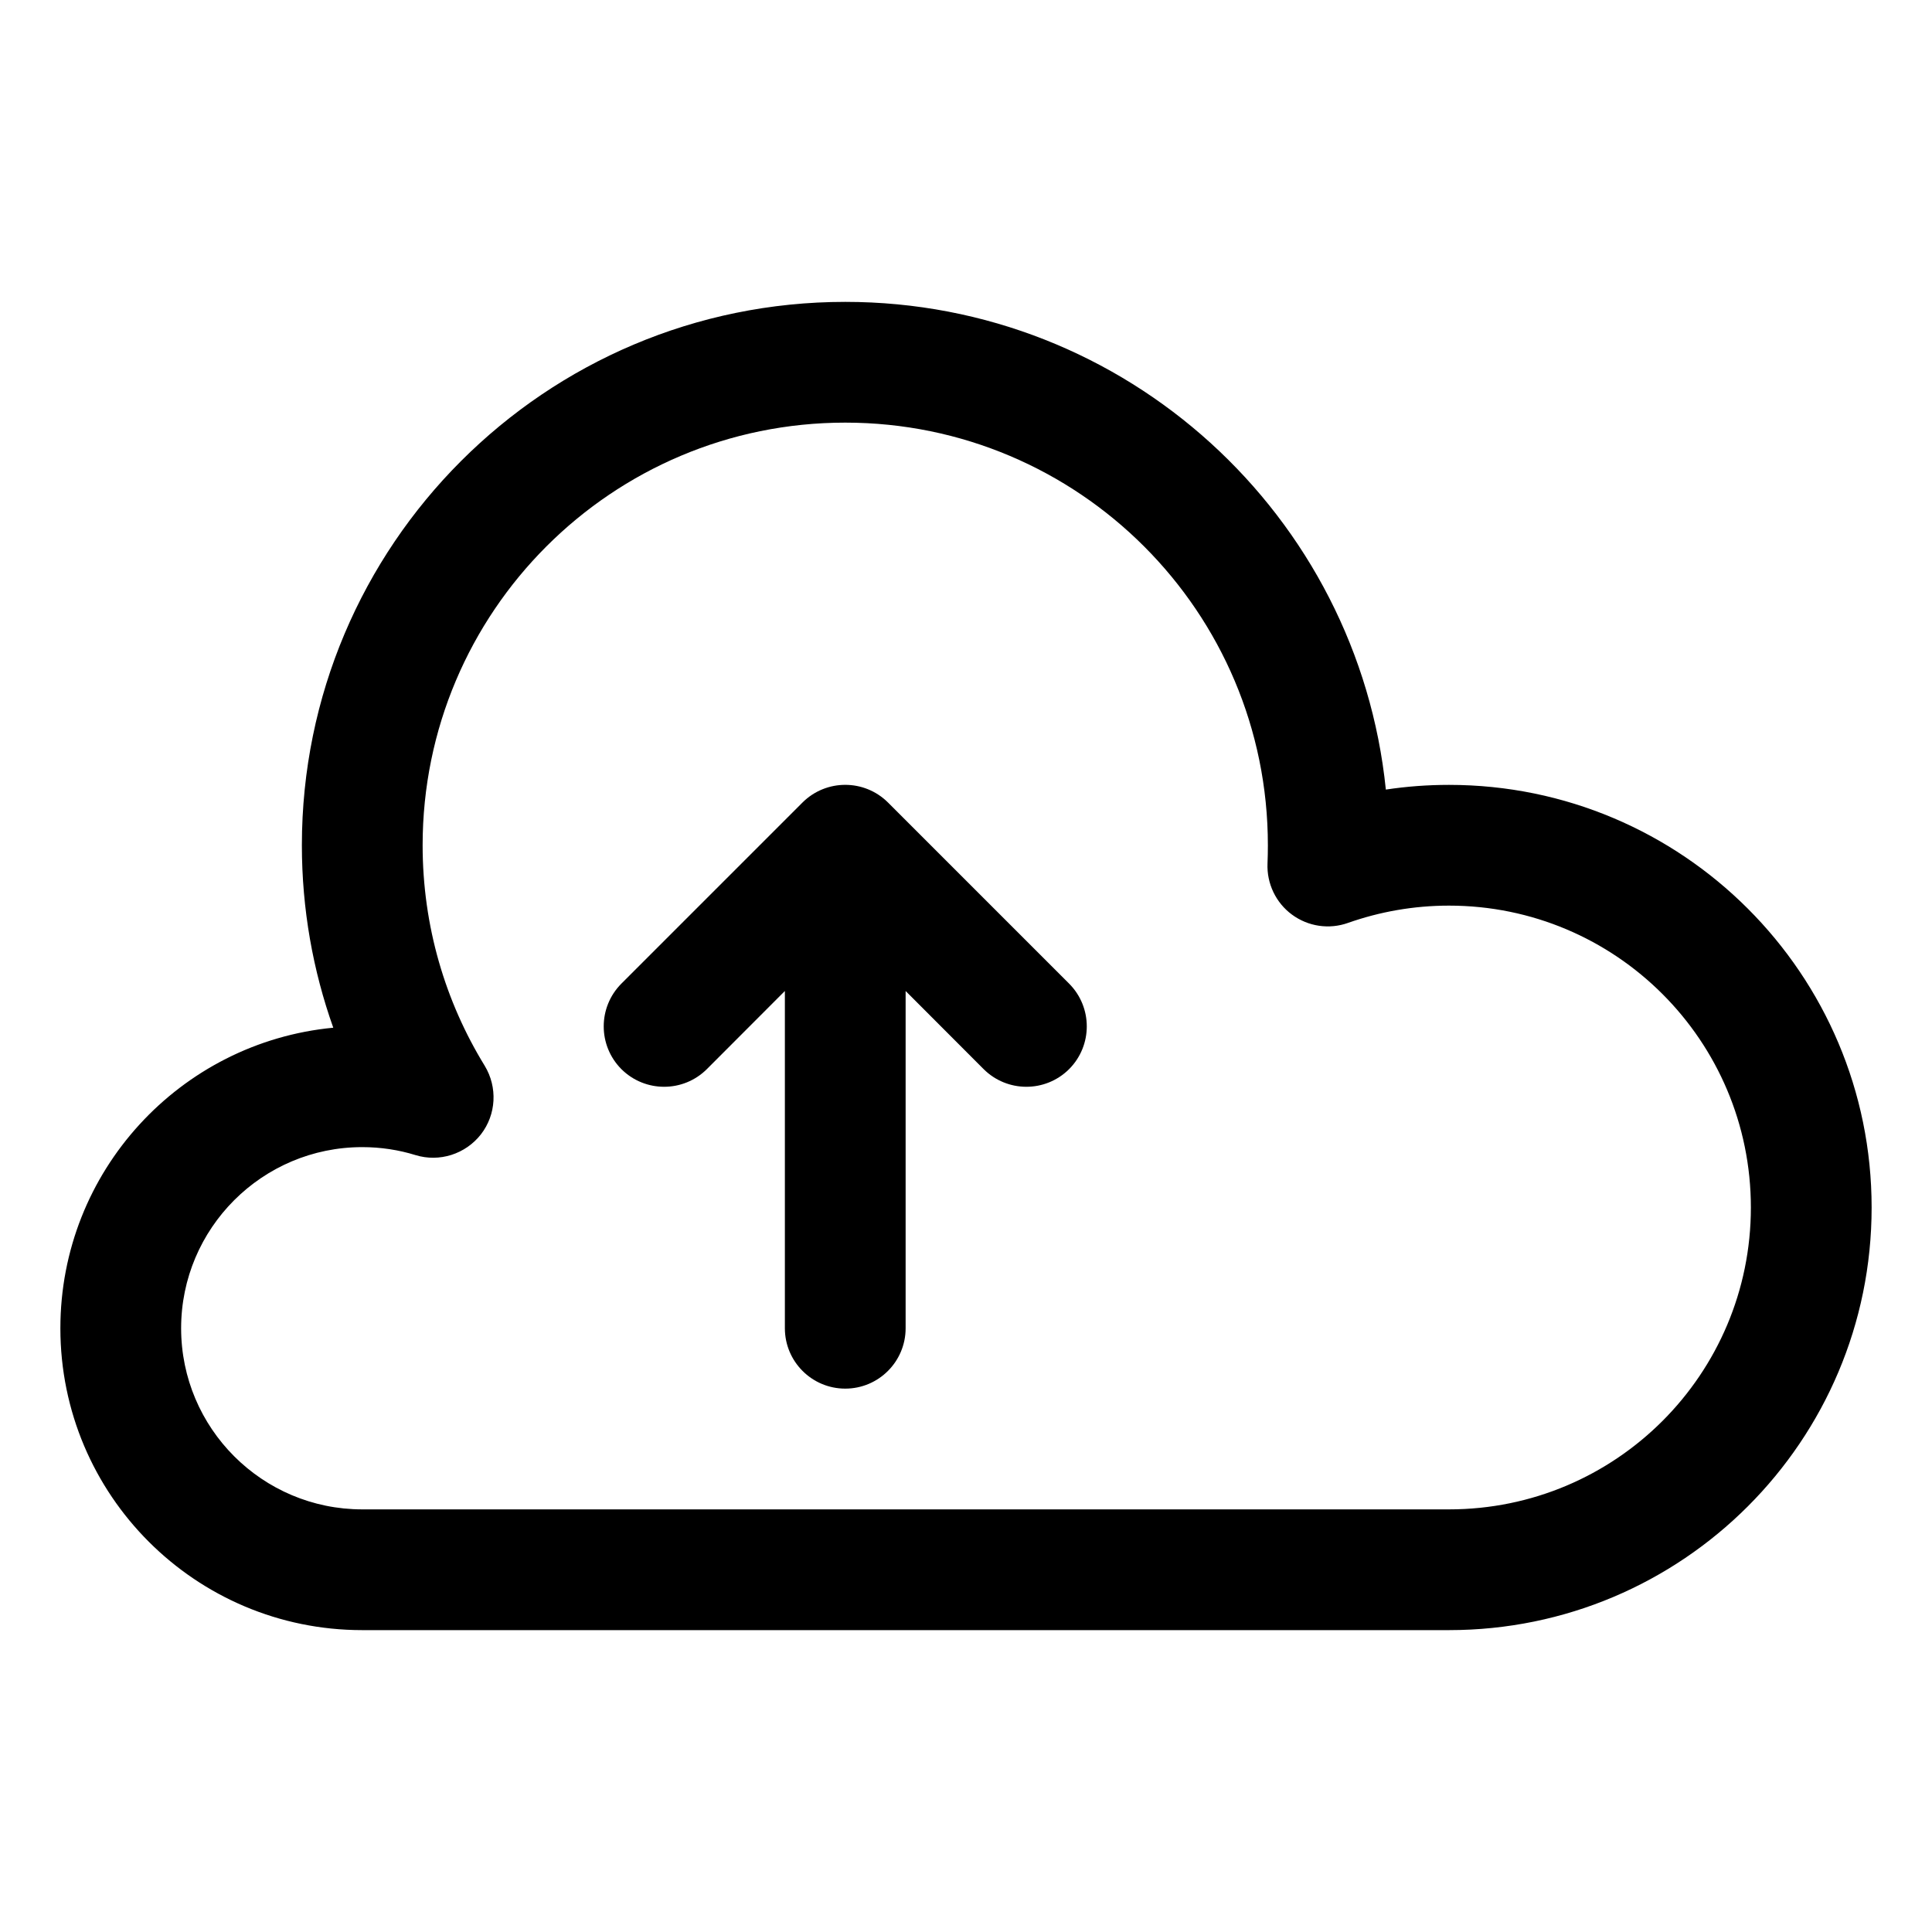 <svg width="16" height="16" viewBox="0 0 16 16" fill="none" xmlns="http://www.w3.org/2000/svg">
<path fill-rule="evenodd" clip-rule="evenodd" d="M3.5 7C3.5 5.067 5.067 3.5 7 3.5C8.933 3.5 10.5 5.067 10.5 7C10.5 7.051 10.499 7.101 10.497 7.151C10.49 7.317 10.566 7.476 10.699 7.574C10.833 7.673 11.007 7.699 11.164 7.643C11.425 7.551 11.706 7.5 12 7.5C13.381 7.5 14.5 8.619 14.5 10C14.5 11.381 13.381 12.5 12 12.5H3C2.172 12.5 1.5 11.828 1.5 11C1.5 10.172 2.172 9.5 3 9.5C3.154 9.5 3.302 9.523 3.441 9.566C3.639 9.627 3.855 9.558 3.983 9.394C4.11 9.23 4.122 9.004 4.014 8.826C3.688 8.295 3.5 7.67 3.5 7ZM7 2.5C4.515 2.5 2.5 4.515 2.5 7C2.5 7.53 2.592 8.039 2.76 8.511C1.492 8.632 0.5 9.7 0.5 11C0.5 12.381 1.619 13.5 3 13.5H12C13.933 13.5 15.5 11.933 15.5 10C15.5 8.067 13.933 6.5 12 6.5C11.822 6.5 11.648 6.513 11.477 6.539C11.246 4.27 9.33 2.5 7 2.5ZM7.5 8.207V11C7.5 11.276 7.276 11.5 7 11.5C6.724 11.5 6.5 11.276 6.5 11V8.207L5.854 8.854C5.658 9.049 5.342 9.049 5.146 8.854C4.951 8.658 4.951 8.342 5.146 8.146L6.646 6.646C6.842 6.451 7.158 6.451 7.354 6.646L8.854 8.146C9.049 8.342 9.049 8.658 8.854 8.854C8.658 9.049 8.342 9.049 8.146 8.854L7.5 8.207Z" fill="currentColor"/>
</svg>
